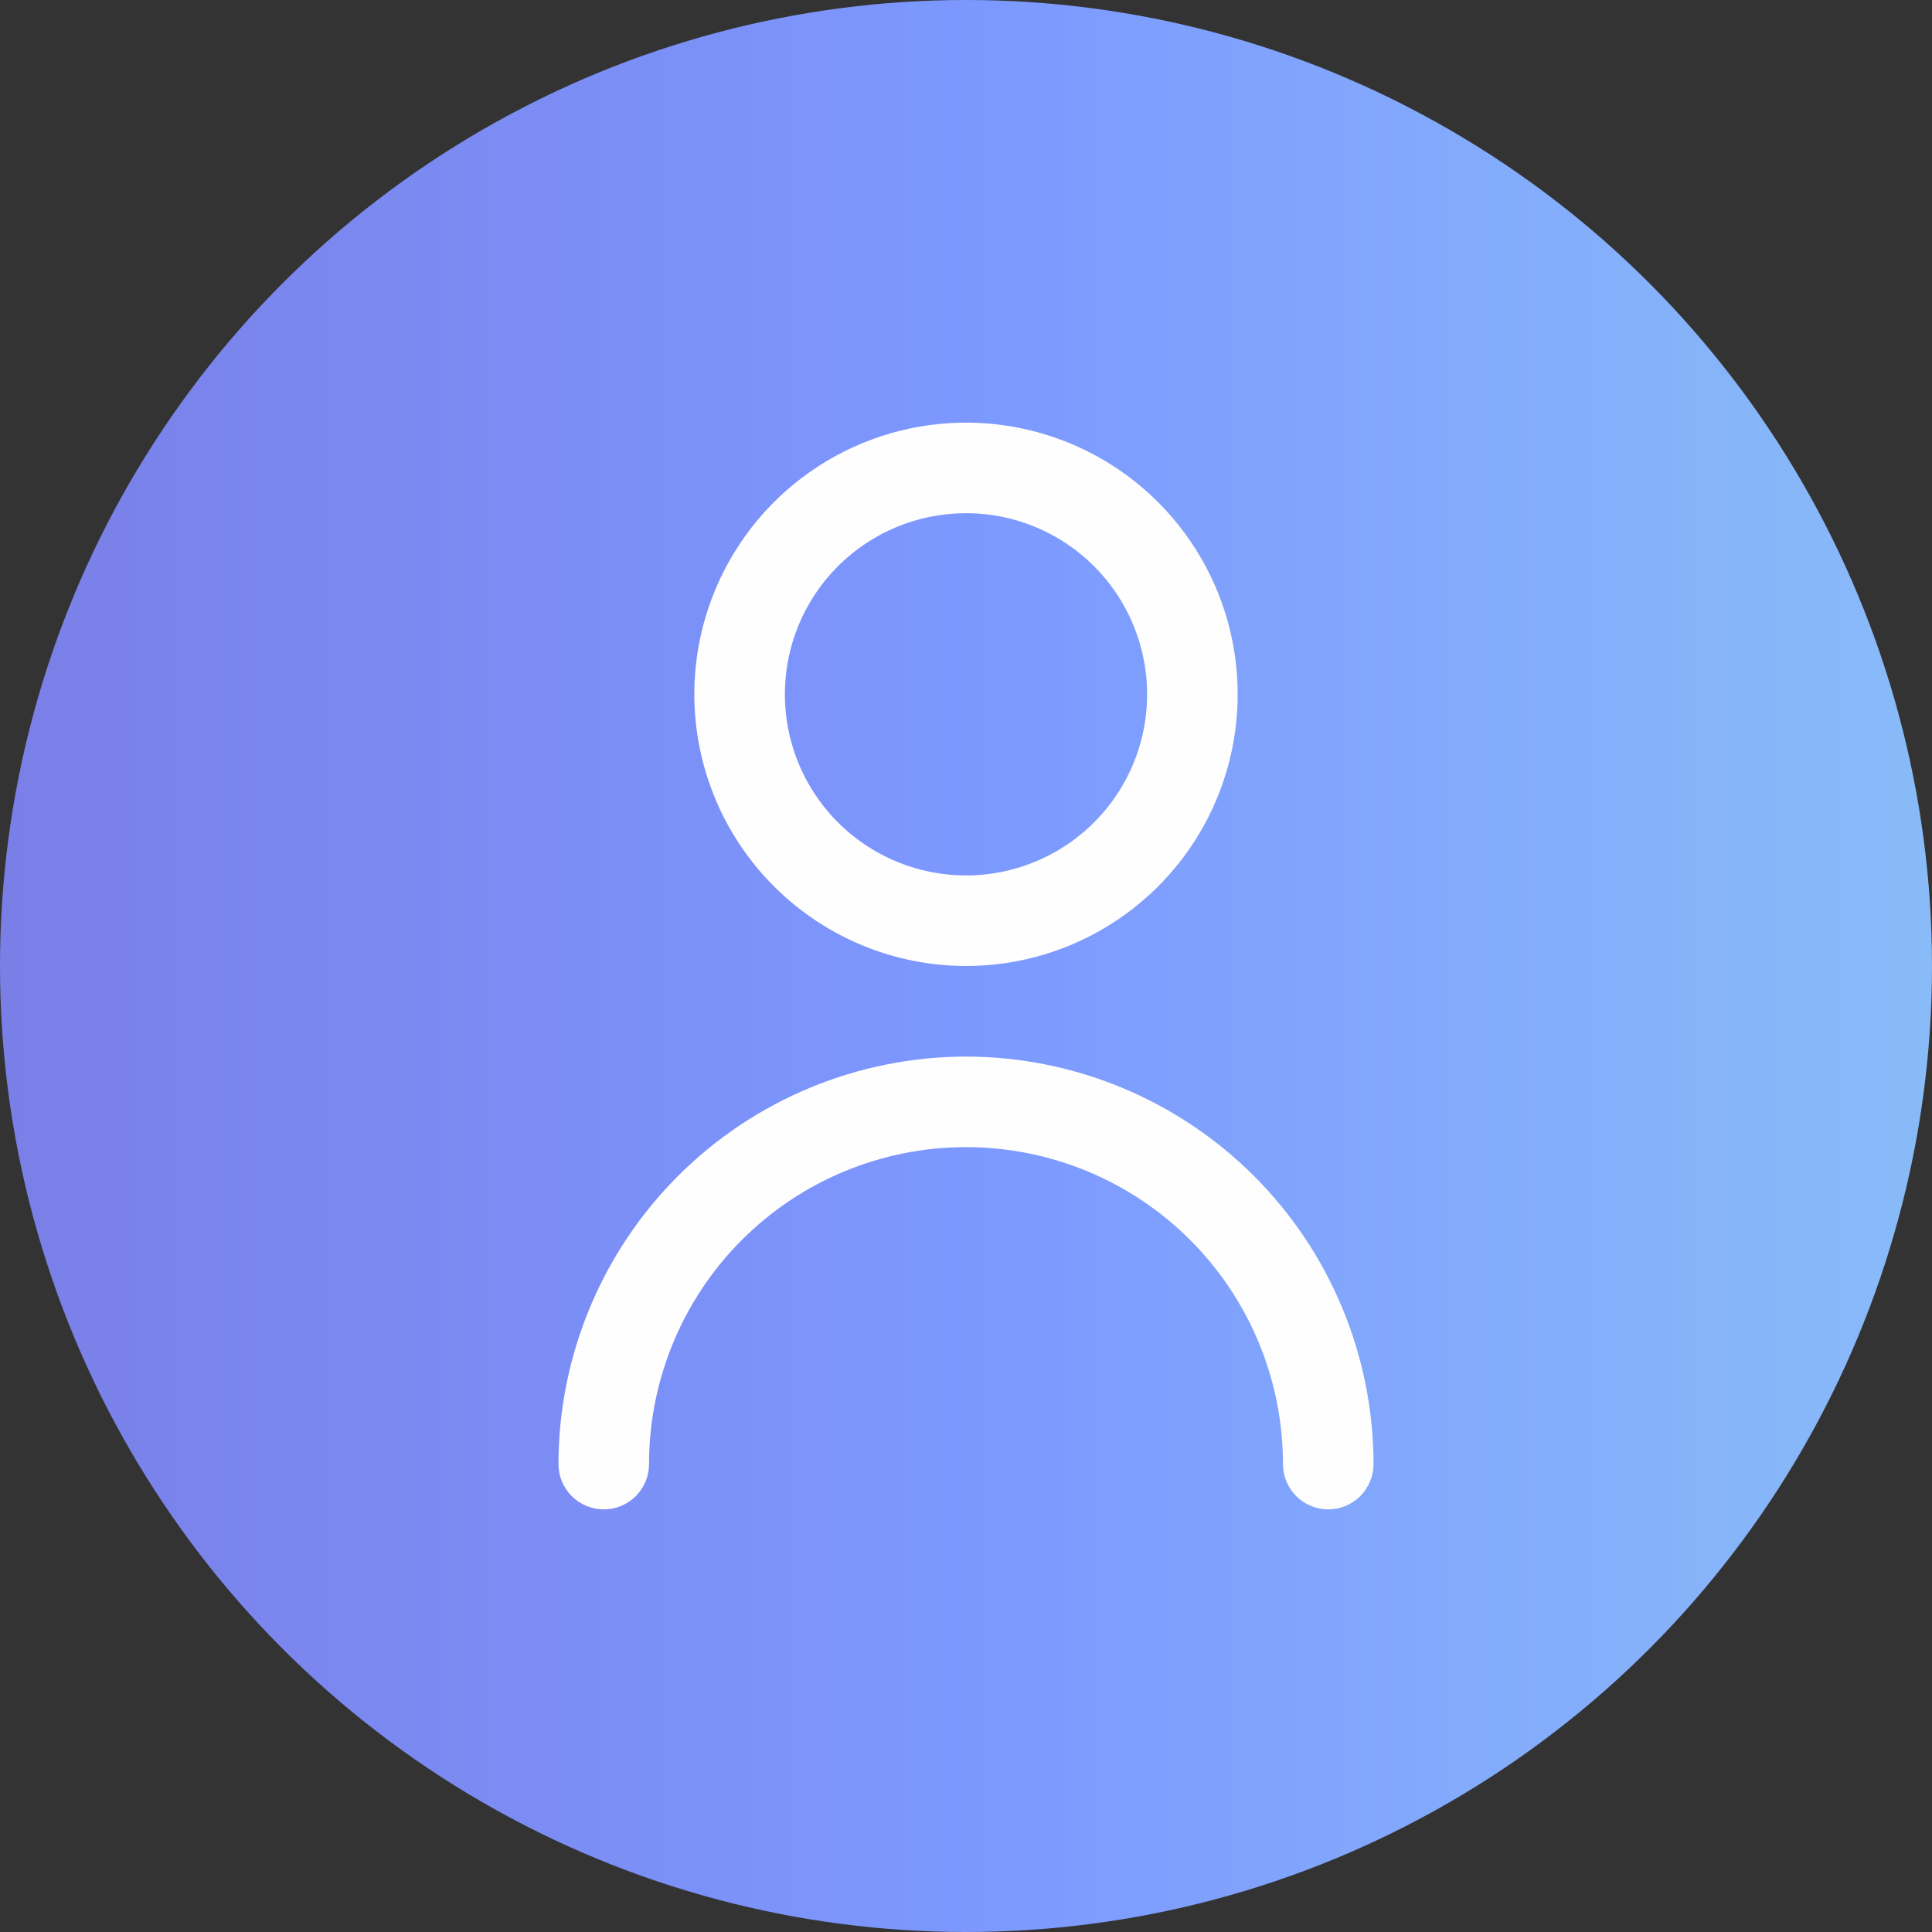 <svg width="64" height="64" viewBox="0 0 64 64" fill="none" xmlns="http://www.w3.org/2000/svg">
<rect x="0" y="0" width="64" height="64" fill="#333333" stroke="none"/>
<circle cx="32" cy="32" r="32" fill="url(#paint0_linear_1088_17119)"/>
<g clip-path="url(#clip0_1088_17119)">
<path d="M32 32C33.78 32 35.52 31.472 37 30.483C38.48 29.494 39.634 28.089 40.315 26.444C40.996 24.8 41.174 22.99 40.827 21.244C40.48 19.498 39.623 17.895 38.364 16.636C37.105 15.377 35.502 14.52 33.756 14.173C32.01 13.826 30.2 14.004 28.556 14.685C26.911 15.366 25.506 16.52 24.517 18C23.528 19.48 23 21.22 23 23C23.002 25.386 23.951 27.674 25.639 29.361C27.326 31.049 29.614 31.998 32 32ZM32 17C33.187 17 34.347 17.352 35.333 18.011C36.32 18.671 37.089 19.608 37.543 20.704C37.997 21.8 38.116 23.007 37.885 24.171C37.653 25.334 37.082 26.404 36.243 27.243C35.404 28.082 34.334 28.653 33.17 28.885C32.007 29.116 30.8 28.997 29.704 28.543C28.608 28.089 27.671 27.32 27.011 26.333C26.352 25.347 26 24.187 26 23C26 21.409 26.632 19.883 27.757 18.757C28.883 17.632 30.409 17 32 17Z" fill="#FEFEFE"/>
<path d="M32 35C28.421 35.004 24.989 36.428 22.458 38.958C19.928 41.489 18.504 44.921 18.5 48.5C18.5 48.898 18.658 49.279 18.939 49.561C19.221 49.842 19.602 50 20 50C20.398 50 20.779 49.842 21.061 49.561C21.342 49.279 21.5 48.898 21.5 48.5C21.5 45.715 22.606 43.044 24.575 41.075C26.544 39.106 29.215 38 32 38C34.785 38 37.456 39.106 39.425 41.075C41.394 43.044 42.5 45.715 42.5 48.5C42.5 48.898 42.658 49.279 42.939 49.561C43.221 49.842 43.602 50 44 50C44.398 50 44.779 49.842 45.061 49.561C45.342 49.279 45.5 48.898 45.5 48.5C45.496 44.921 44.072 41.489 41.542 38.958C39.011 36.428 35.579 35.004 32 35Z" fill="#FEFEFE"/>
</g>
<defs>
<linearGradient id="paint0_linear_1088_17119" x1="-1.19209e-07" y1="32" x2="64" y2="32" gradientUnits="userSpaceOnUse">
<stop stop-color="#7A7FE7"/>
<stop offset="0.5" stop-color="#7C98FF"/>
<stop offset="1" stop-color="#89BBF8"/>
</linearGradient>
<clipPath id="clip0_1088_17119">
<rect width="36" height="36" fill="white" transform="translate(14 14)"/>
</clipPath>
</defs>
</svg>
